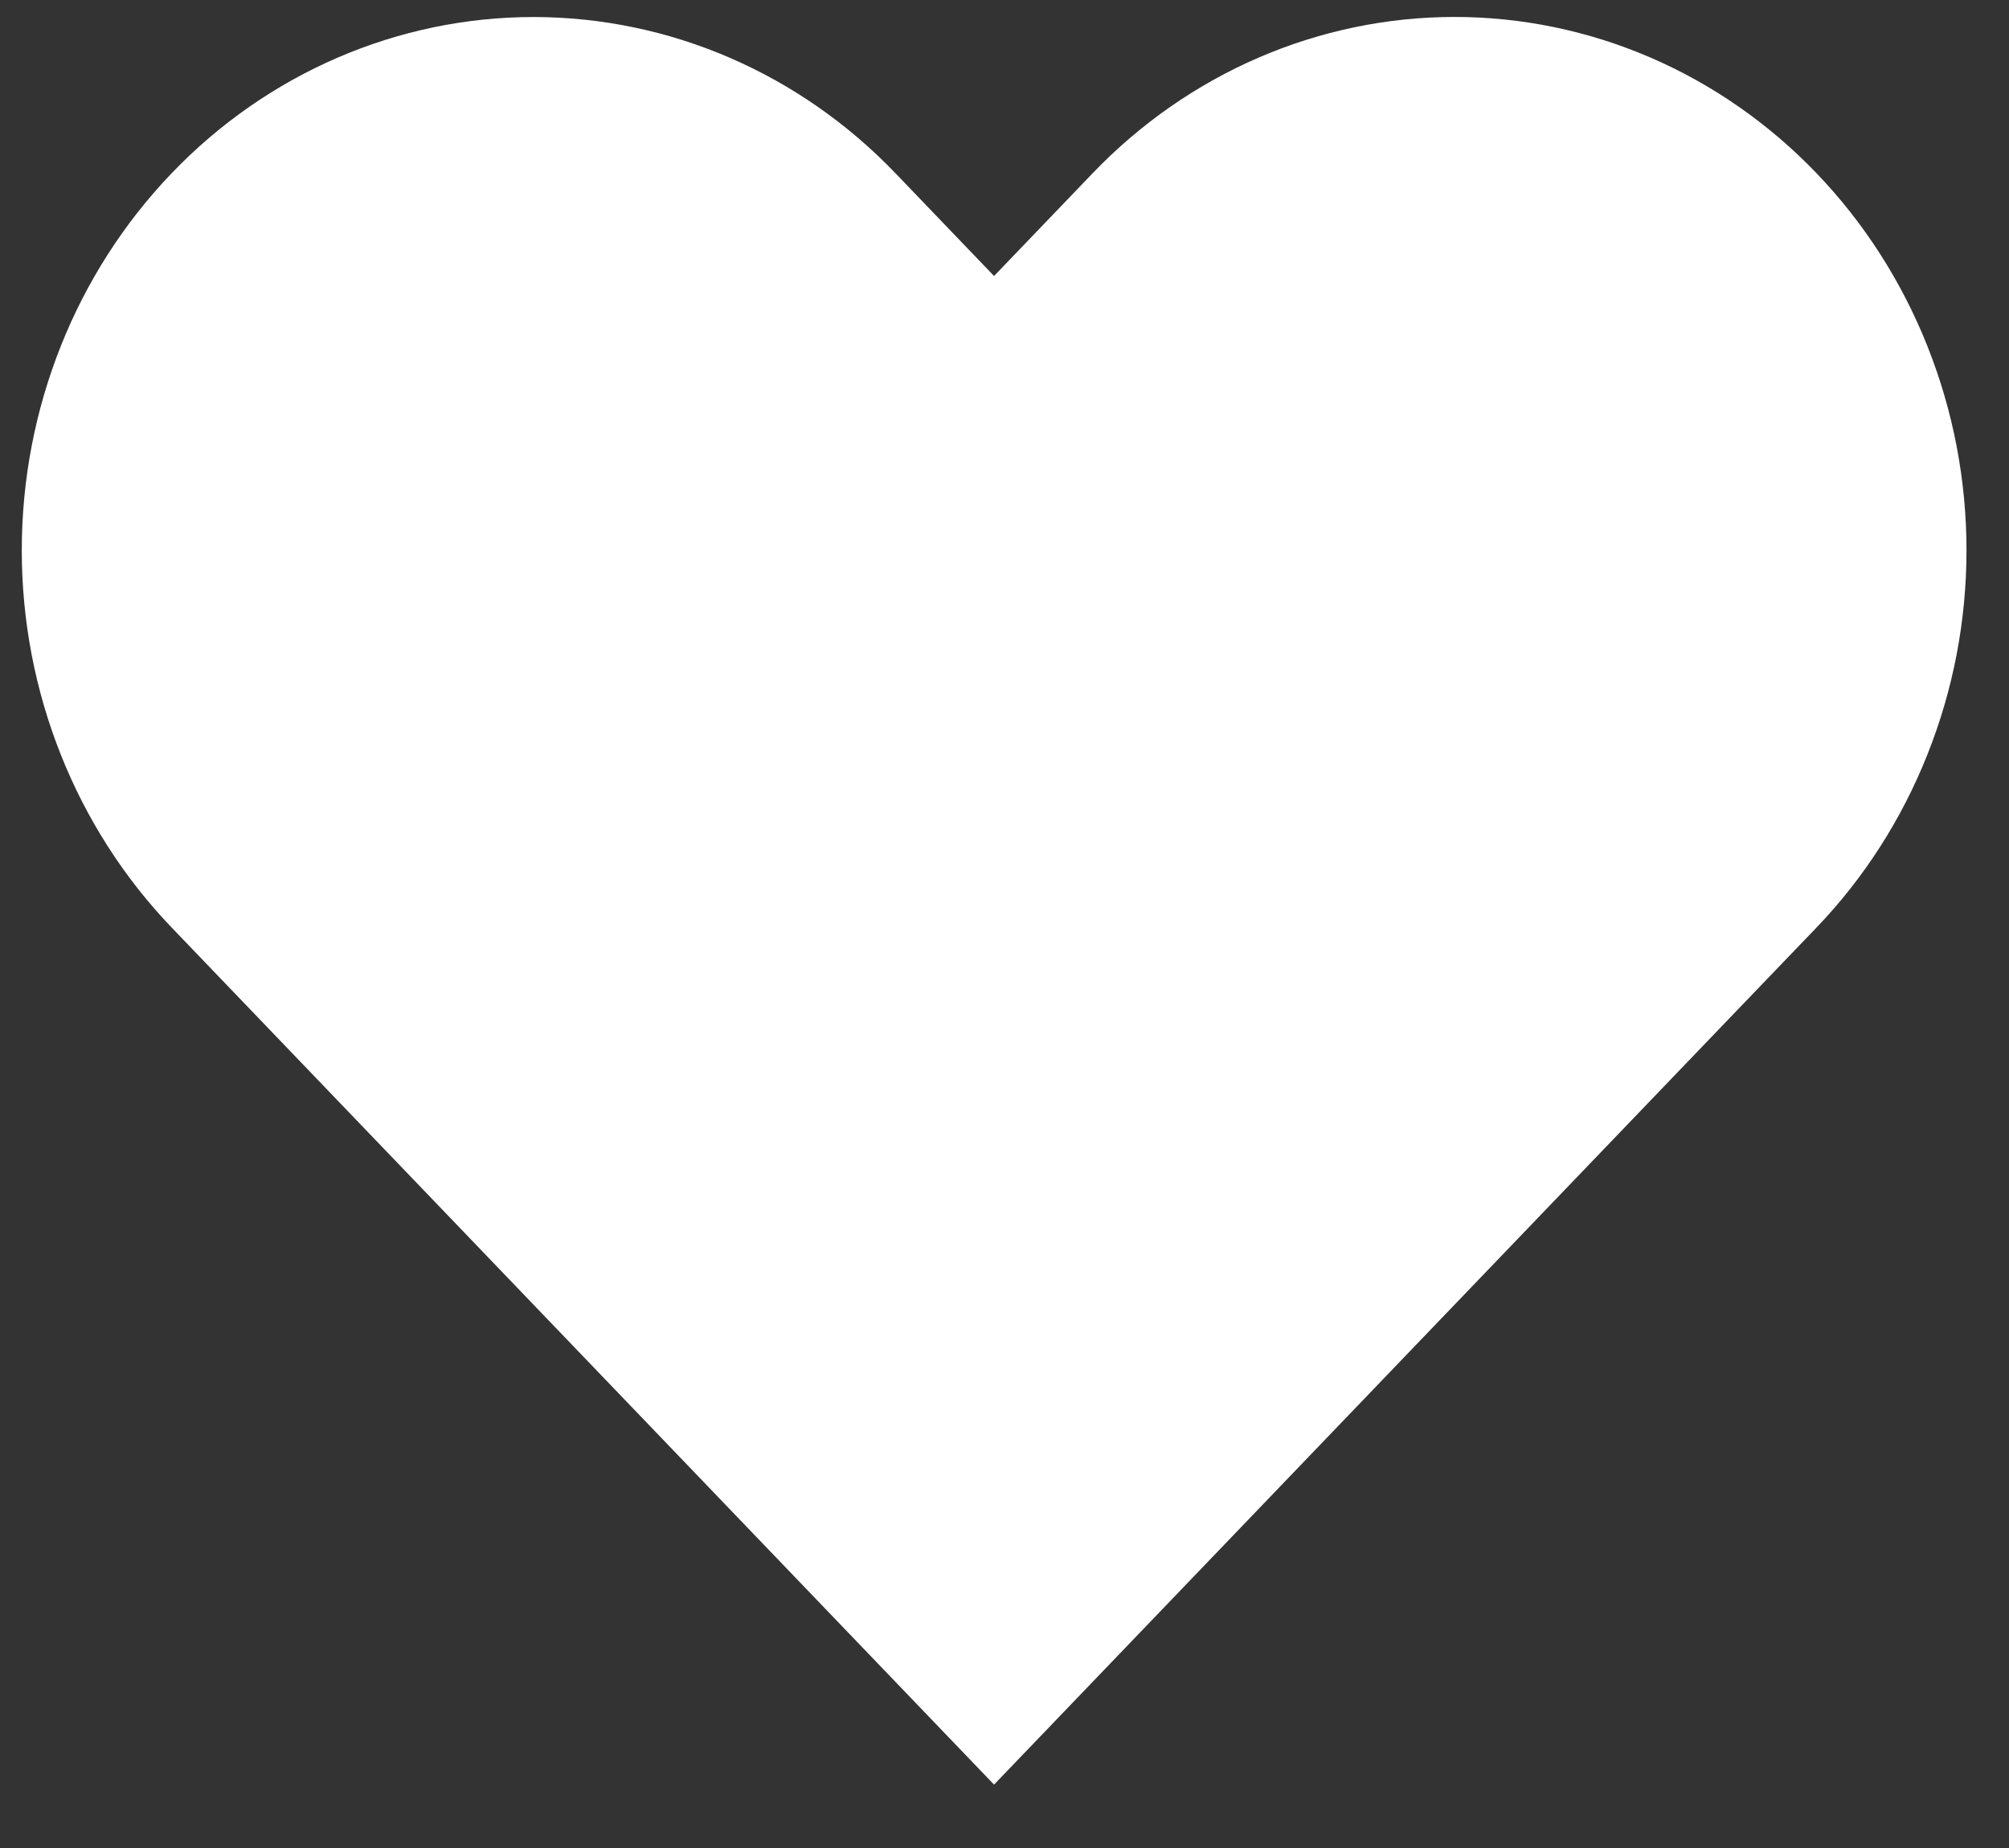 <svg width="25" height="23" viewBox="0 0 25 23" fill="none" xmlns="http://www.w3.org/2000/svg">
<rect x="0" y="0" width="25" height="23" fill="#333333" stroke="none"/>
<path d="M22.605 2.156C22.013 1.539 21.311 1.05 20.538 0.716C19.766 0.383 18.937 0.211 18.101 0.211C17.265 0.211 16.436 0.383 15.664 0.716C14.891 1.05 14.189 1.539 13.597 2.156L12.37 3.435L11.143 2.156C9.949 0.911 8.329 0.212 6.639 0.212C4.95 0.212 3.33 0.911 2.136 2.156C0.942 3.401 0.271 5.089 0.271 6.85C0.271 8.61 0.942 10.299 2.136 11.544L3.363 12.823L12.37 22.211L21.377 12.823L22.605 11.544C23.196 10.928 23.665 10.196 23.985 9.39C24.306 8.585 24.471 7.722 24.471 6.85C24.471 5.978 24.306 5.115 23.985 4.309C23.665 3.504 23.196 2.772 22.605 2.156Z" fill="white"/>
</svg>
